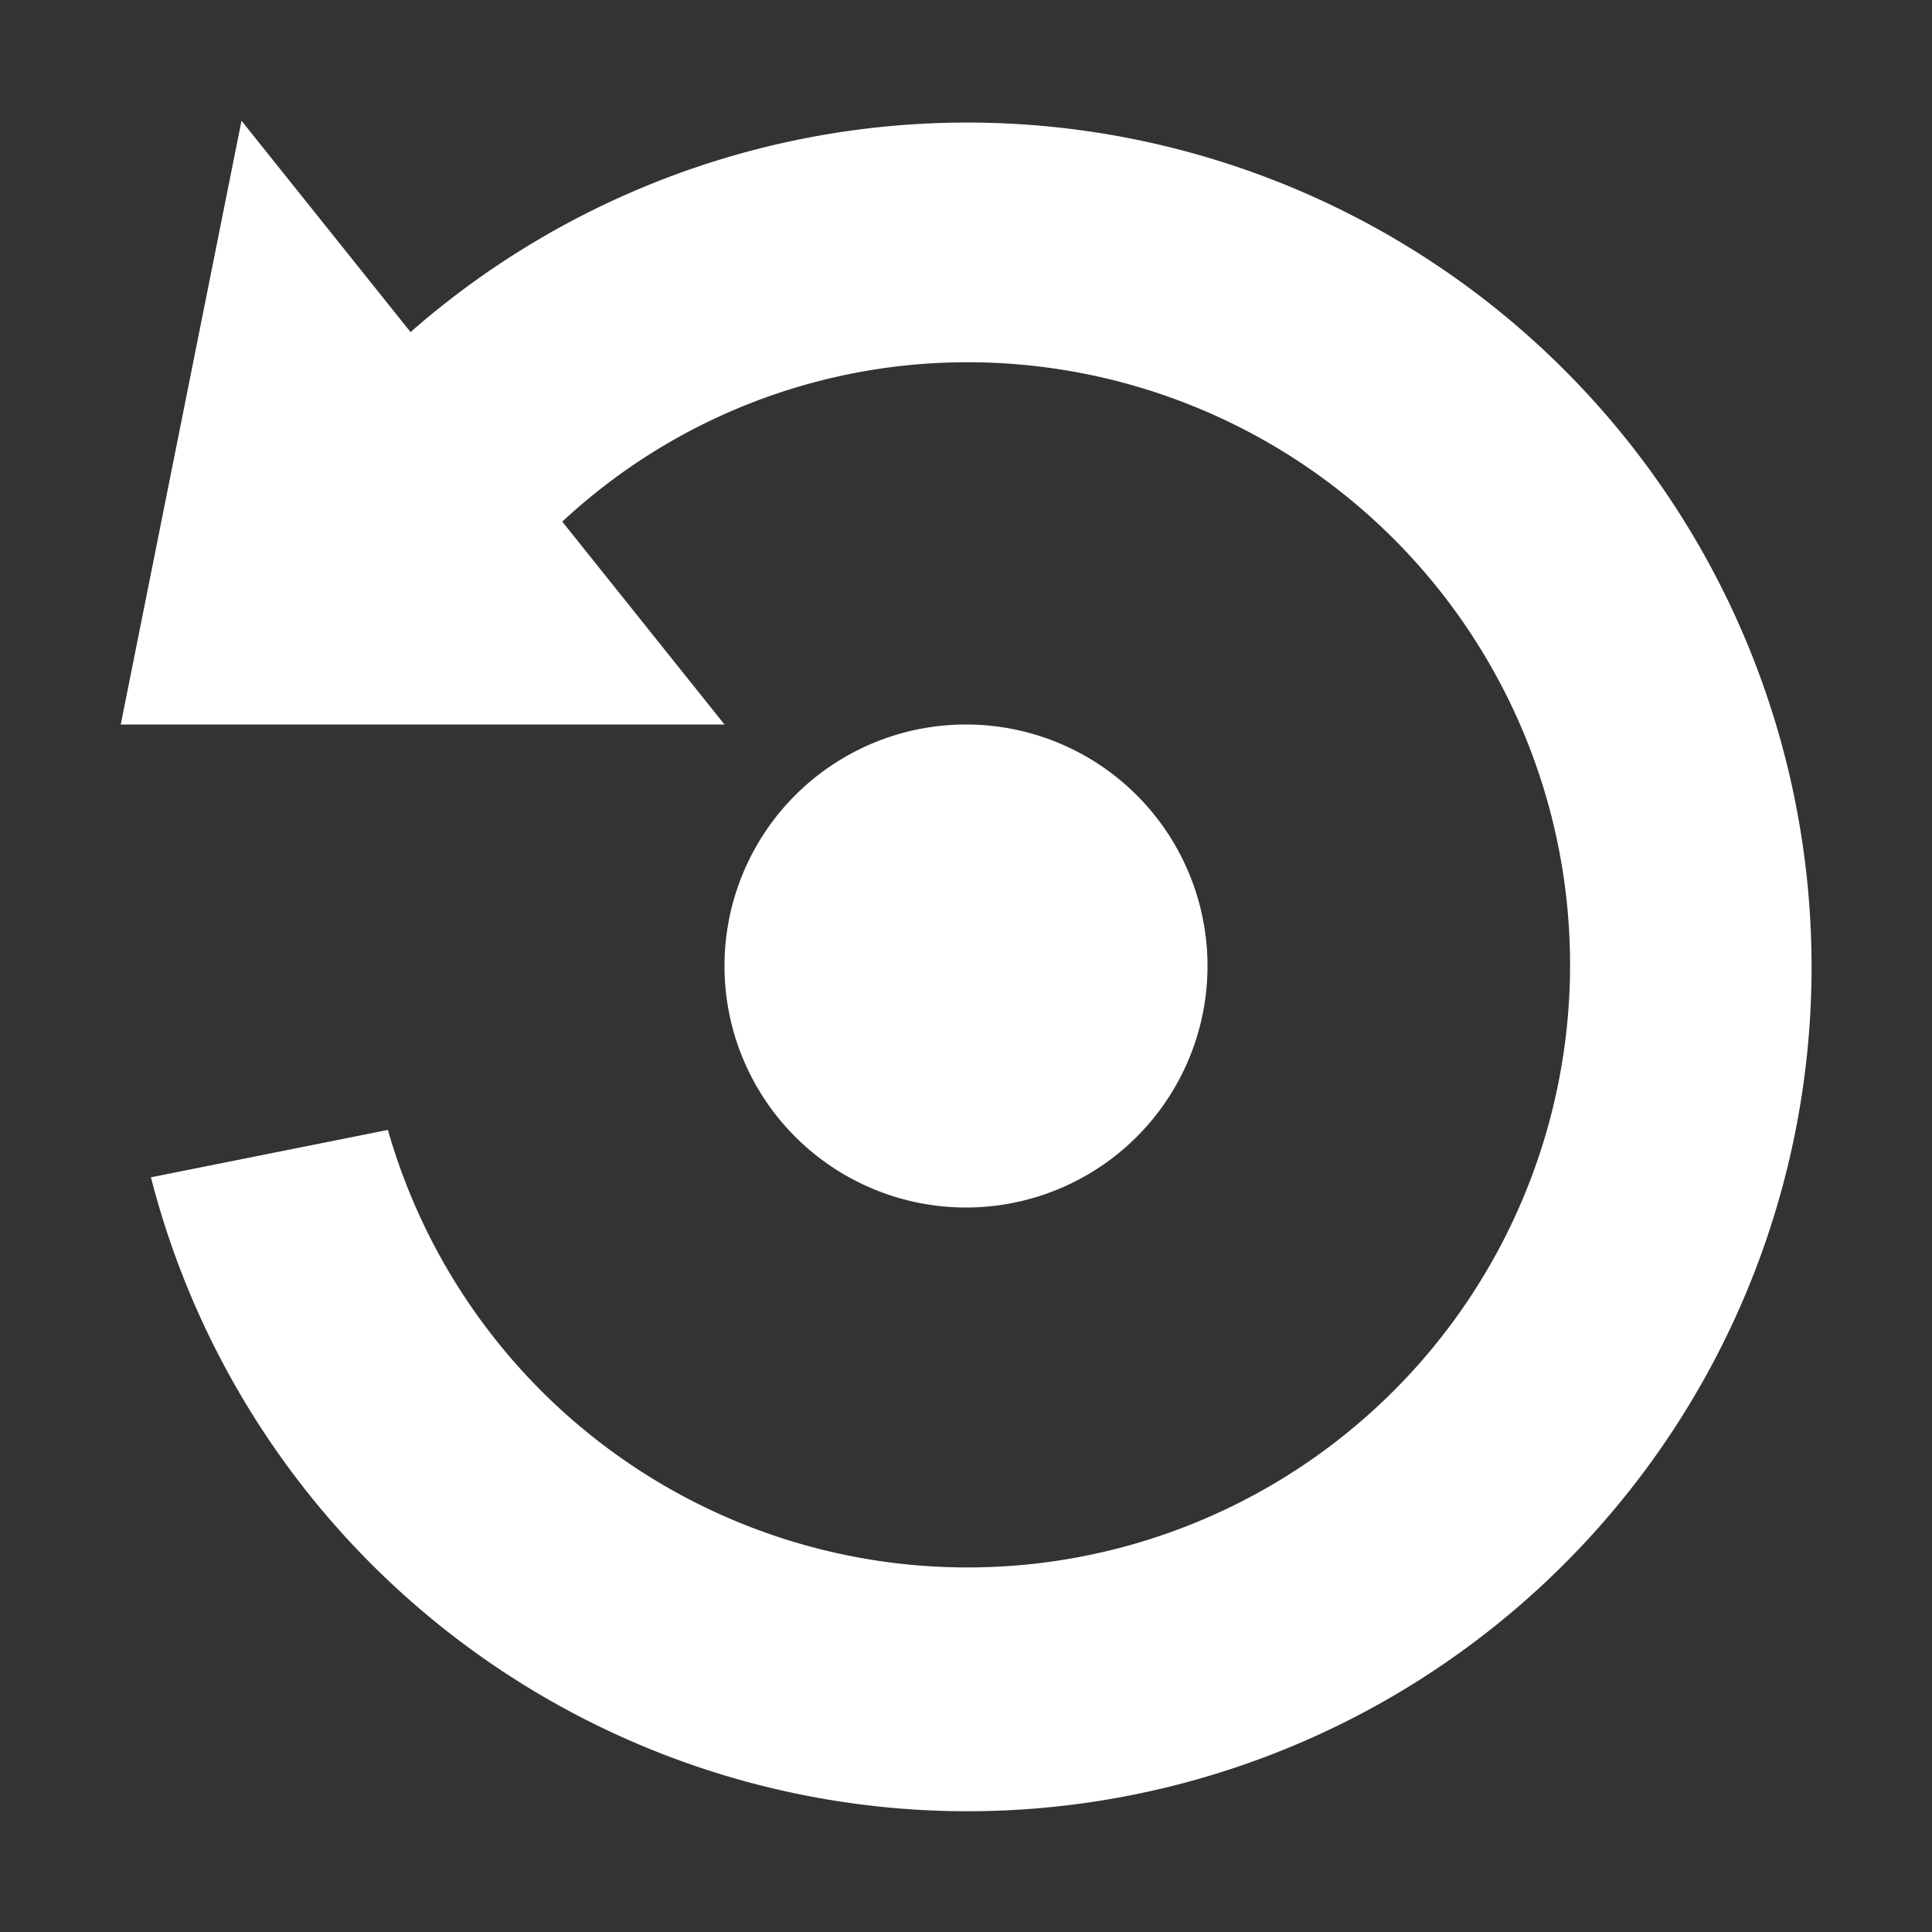 <?xml version="1.0" standalone="no"?><!DOCTYPE svg PUBLIC "-//W3C//DTD SVG 1.1//EN" "http://www.w3.org/Graphics/SVG/1.1/DTD/svg11.dtd"><svg t="1588389150313" class="icon" viewBox="0 0 1024 1024" version="1.1" xmlns="http://www.w3.org/2000/svg" p-id="3711" xmlns:xlink="http://www.w3.org/1999/xlink" width="128" height="128"><rect x="0" y="0" width="1024" height="1024" fill="#333333" stroke="none"/><defs><style type="text/css"></style></defs><path d="M640 512a128 128 0 1 1-128-128 128 128 0 0 1 128 128z m-128 448A446.976 446.976 0 0 1 80 624l125.6-25.12A319.392 319.392 0 1 0 512 192a314.976 314.976 0 0 0-213.984 84.48L384 384H64L128 64l89.6 112A447.52 447.52 0 1 1 512 960z" fill="#ffffff" p-id="3712"></path></svg>